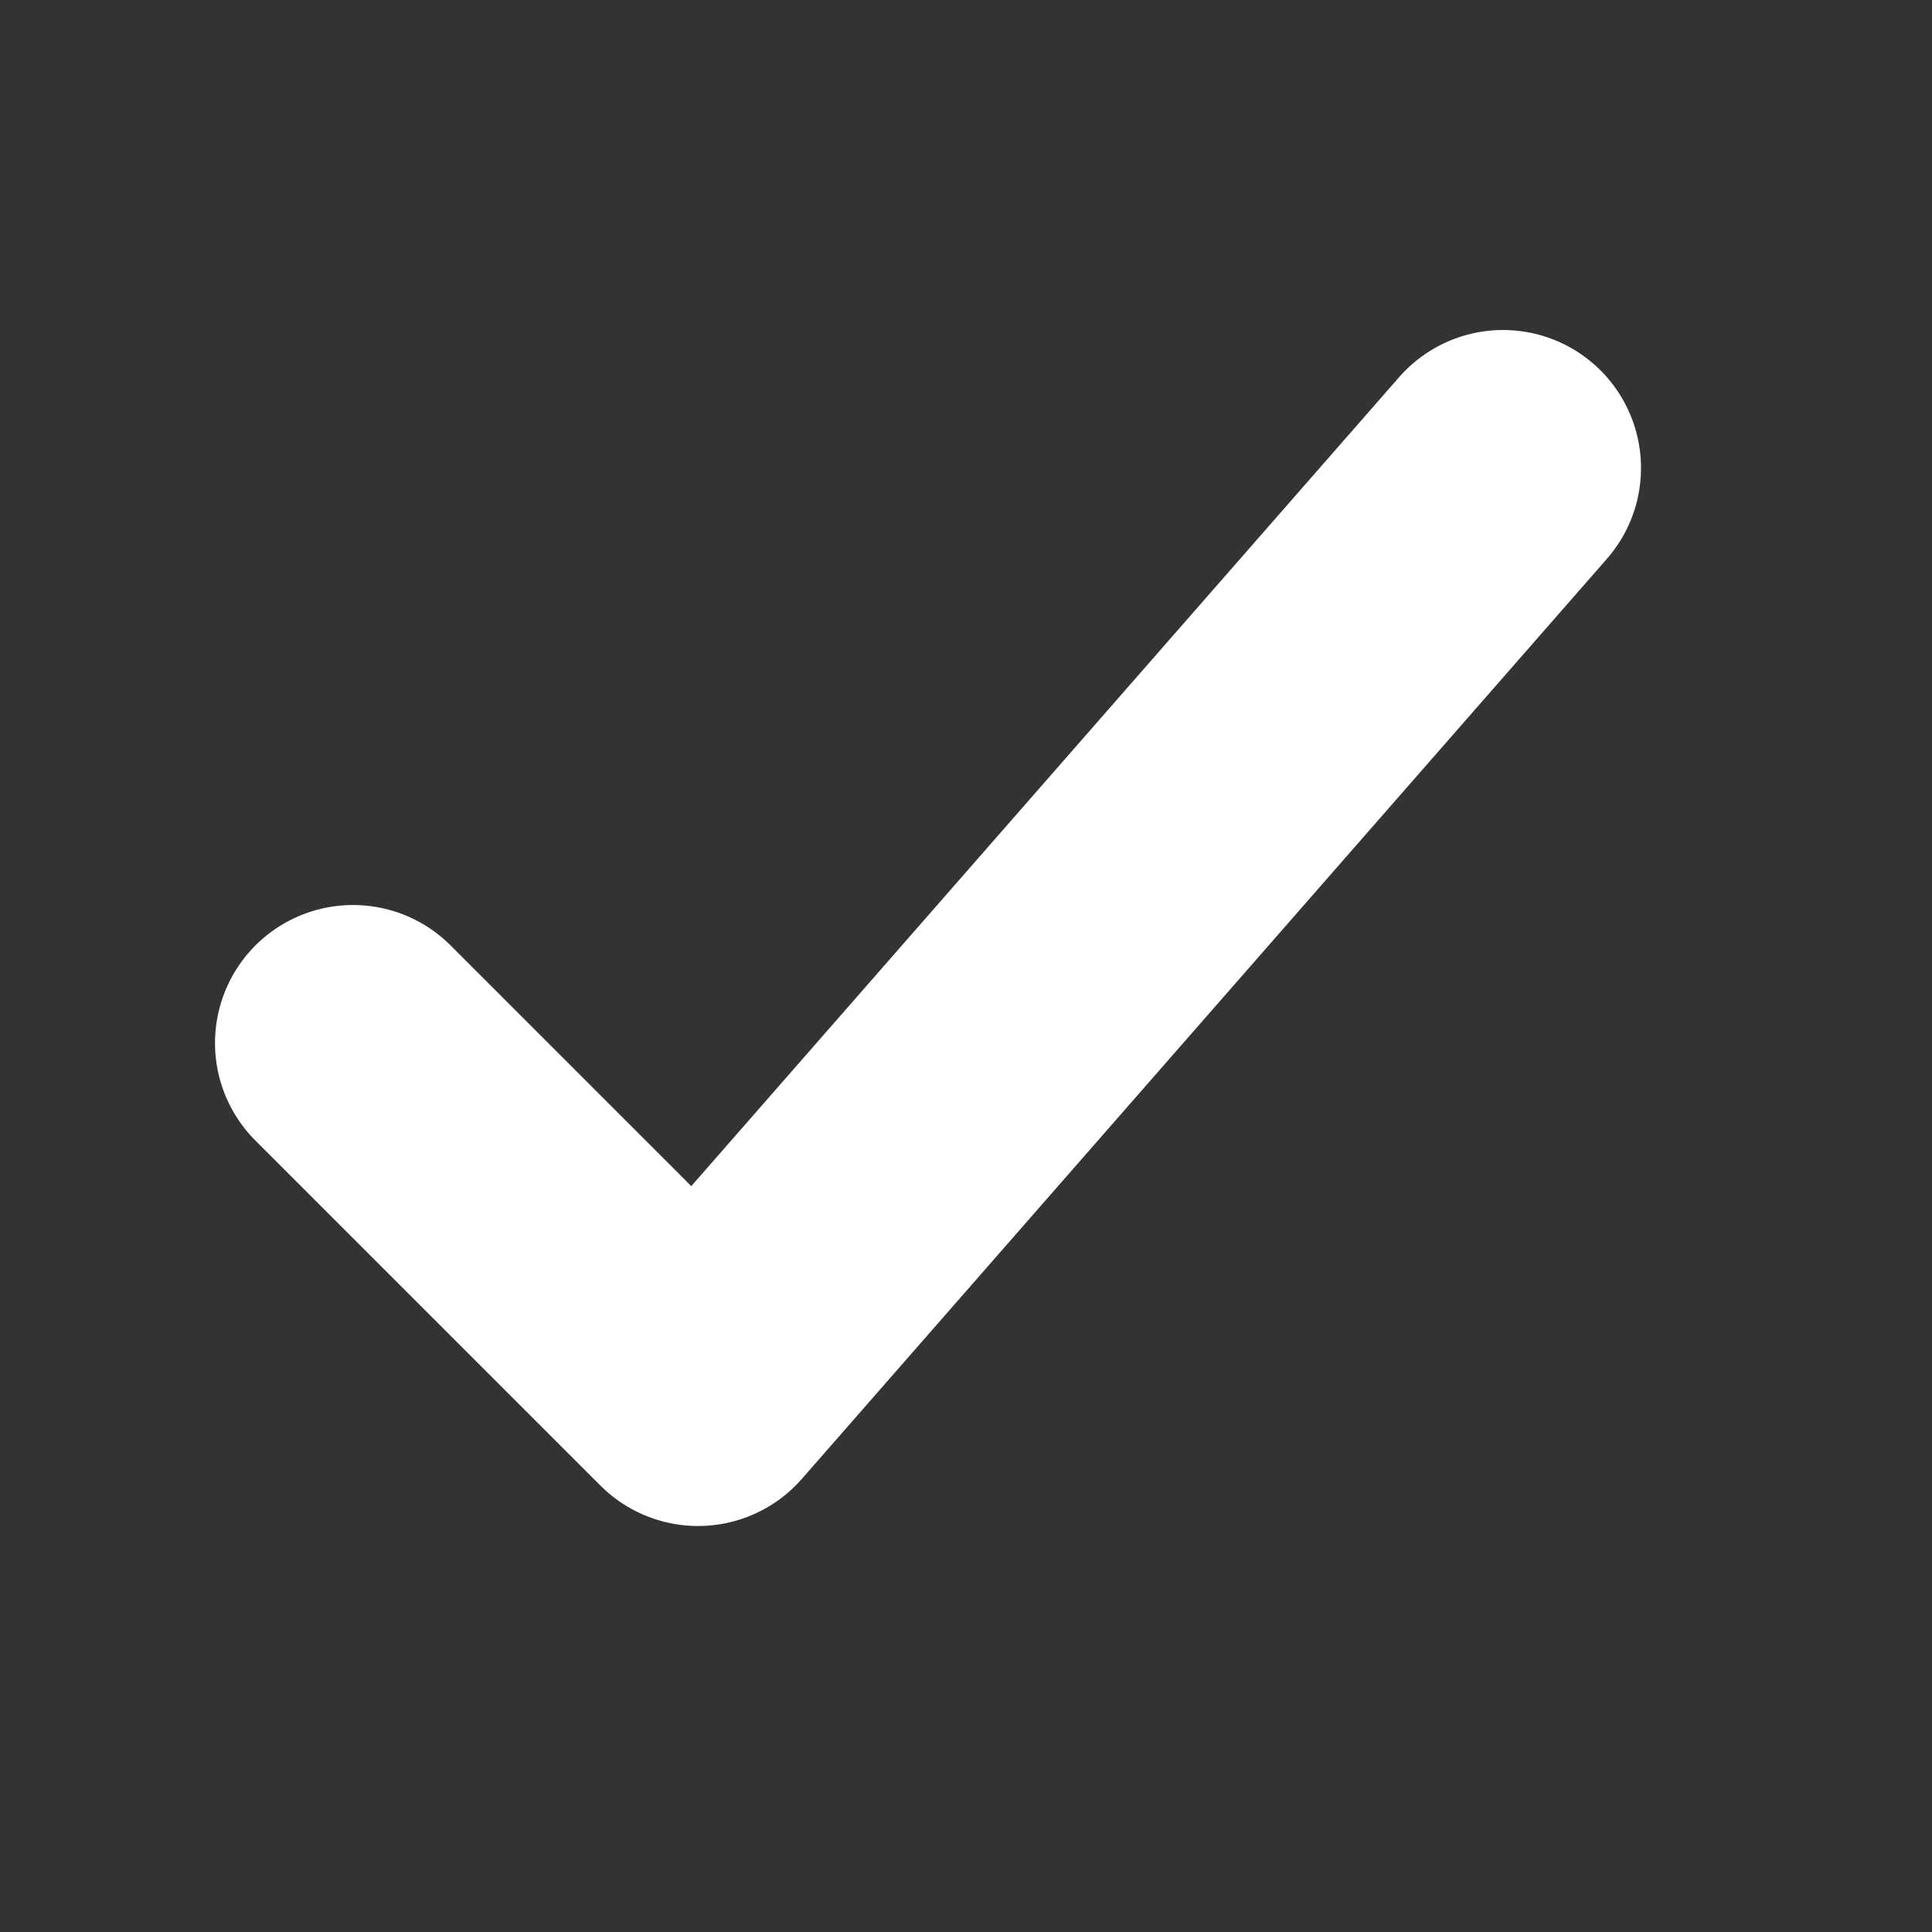 <svg width="21" height="21" viewBox="0 0 21 21" fill="none" xmlns="http://www.w3.org/2000/svg">
<rect x="0" y="0" width="21" height="21" fill="#333333" stroke="none"/>
<path d="M16.337 5.087L7.587 15.087L3.837 11.337" stroke="white" stroke-width="3" stroke-linecap="round" stroke-linejoin="round"/>
</svg>

